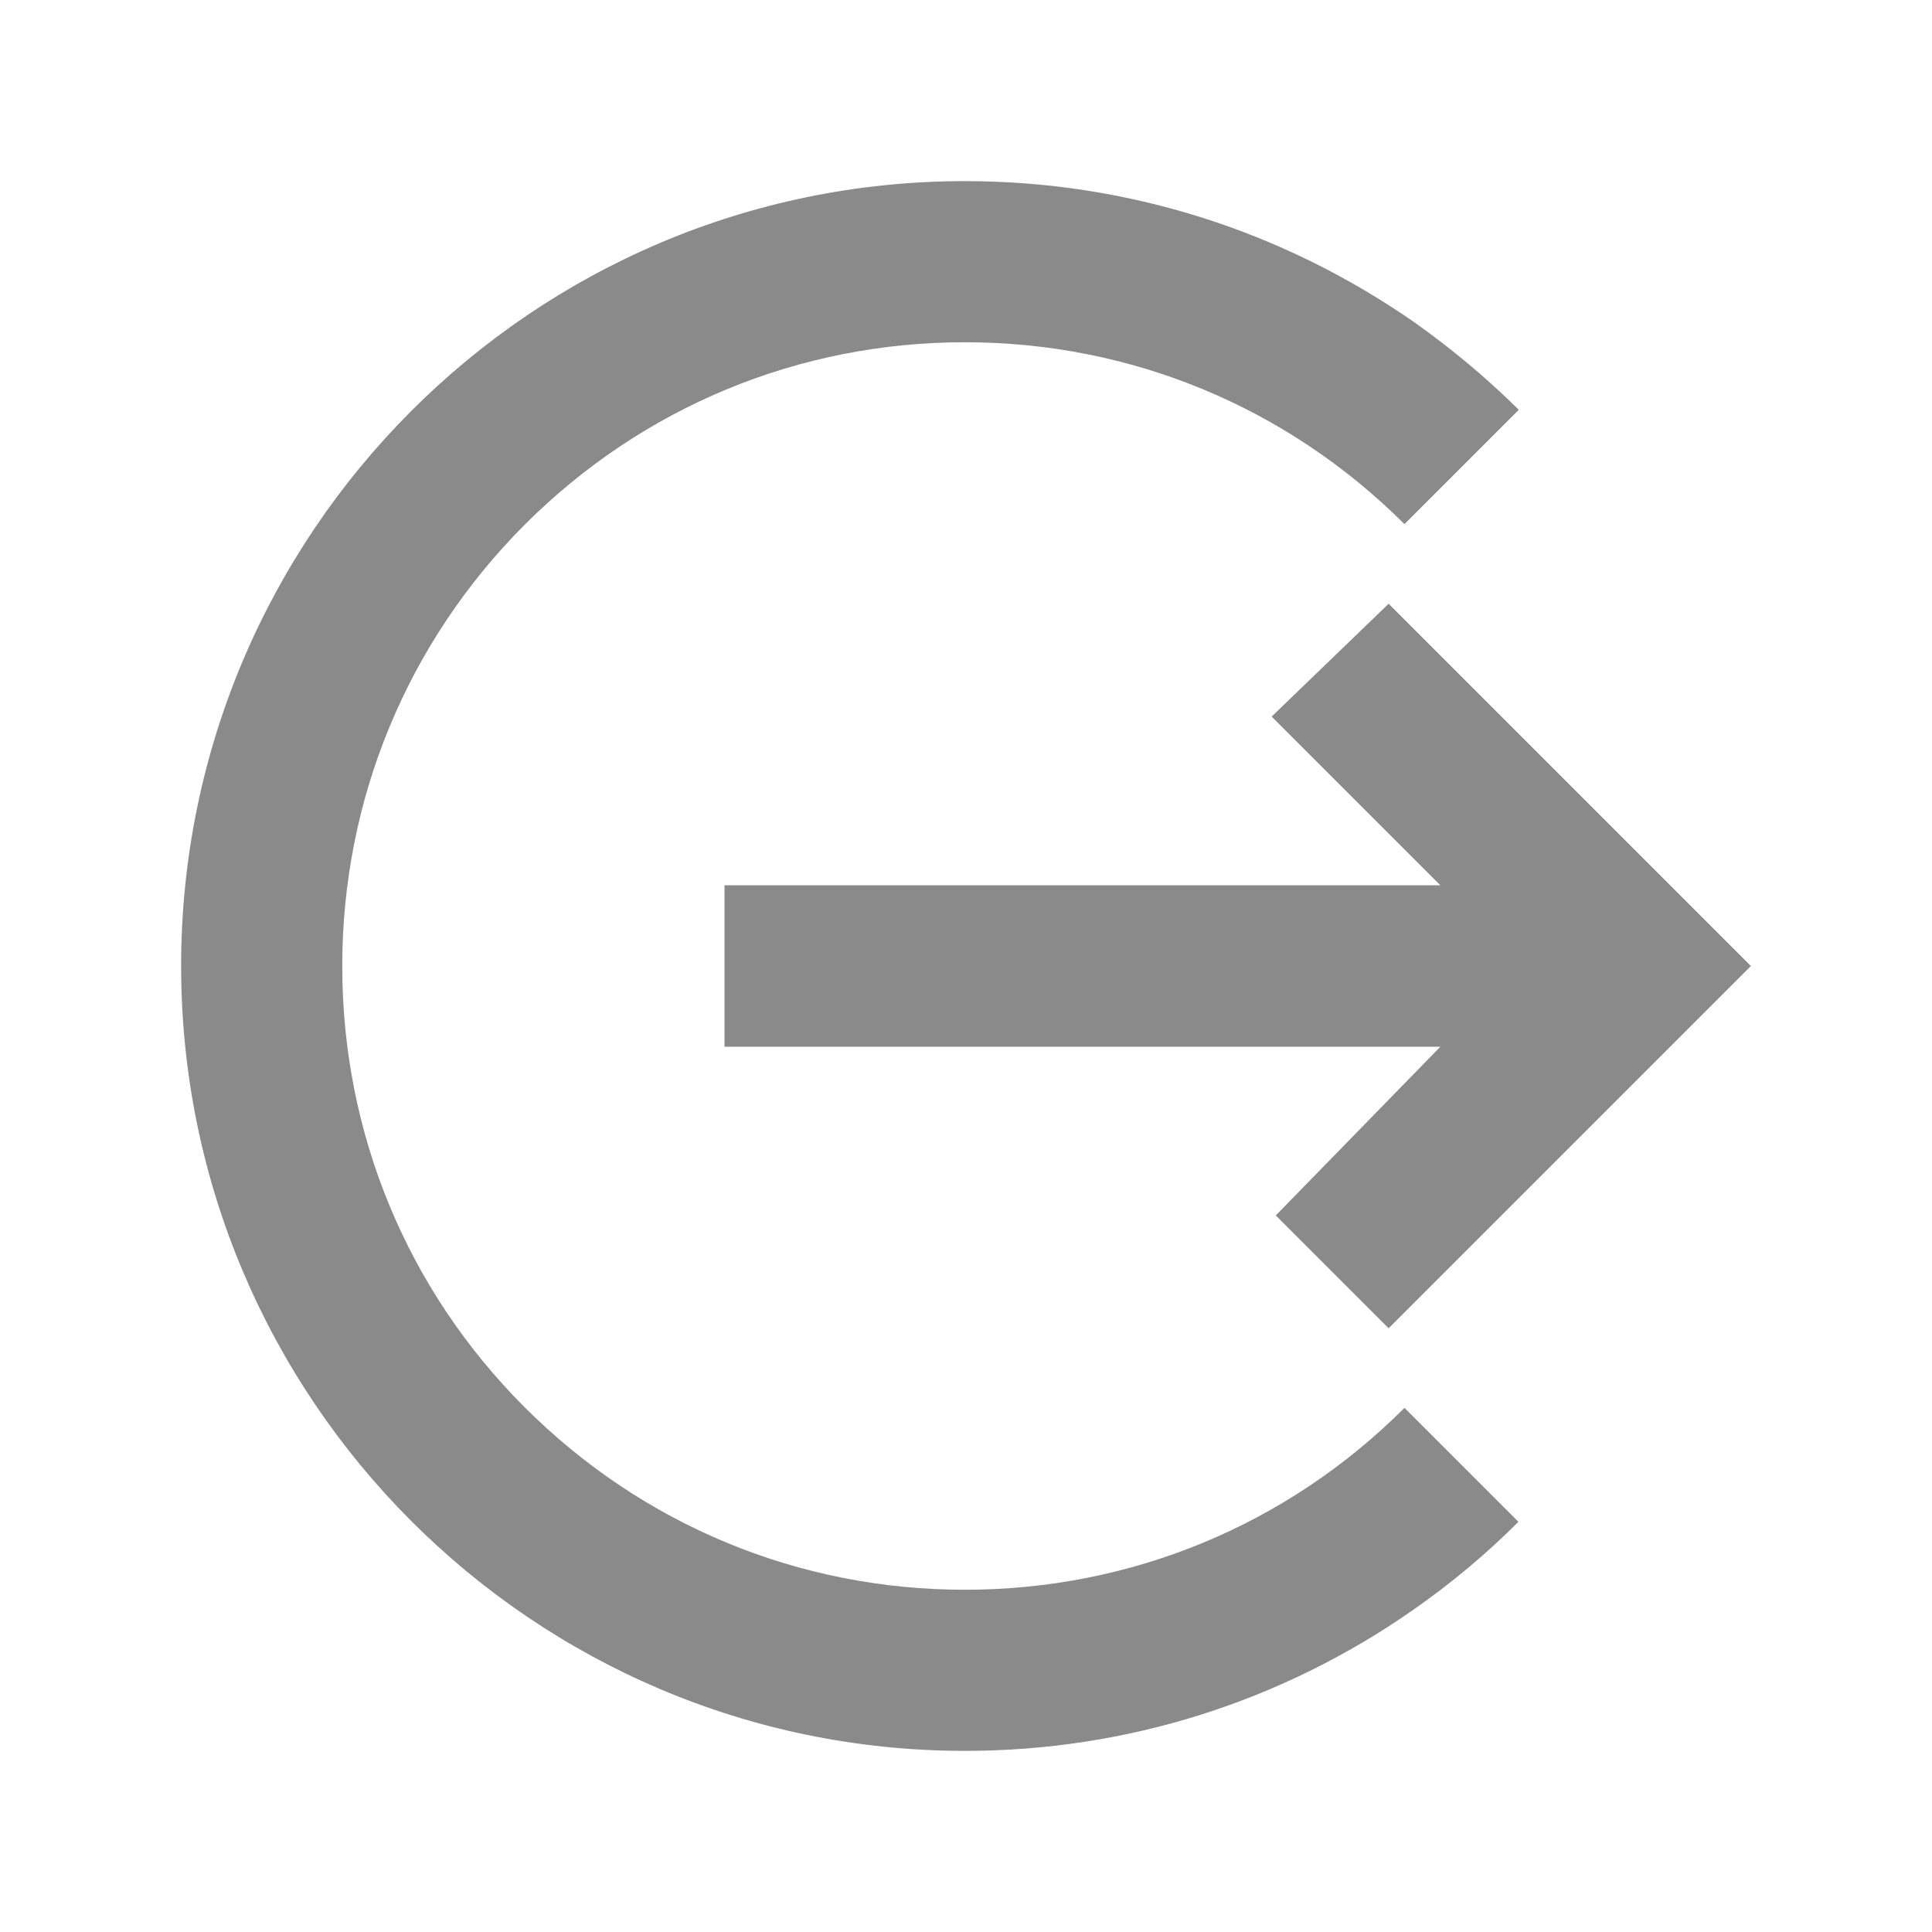 <?xml version="1.0" standalone="no"?><!DOCTYPE svg PUBLIC "-//W3C//DTD SVG 1.1//EN" "http://www.w3.org/Graphics/SVG/1.1/DTD/svg11.dtd"><svg t="1556363713536" class="icon" style="" viewBox="0 0 1024 1024" version="1.1" xmlns="http://www.w3.org/2000/svg" p-id="1966" xmlns:xlink="http://www.w3.org/1999/xlink" width="200" height="200"><defs><style type="text/css"></style></defs><path d="M384 554.8h379.4l-87.2 89.4L736 704l192-192-192-192-62 59.8 89.4 89.4H384v85.6z" fill="#8a8a8a" p-id="1967"></path><path d="M511.4 842.6c-88.2 0-171-34.4-233.4-96.8-62.4-62.4-96.6-145.4-96.6-233.8 0-88.2 34.4-171.4 96.6-233.8 62.4-62.4 145.2-96.8 233.4-96.8 88 0 170.6 34.2 233 96.4l60.6-60.6c-17-16.8-35.6-32.4-55.4-46.4C679.4 122 597.2 96 511.4 96 282.4 96 96 282.6 96 512s186.4 416 415.4 416c85.8 0 168-26 238-75 20-14 38.4-29.4 55.4-46.4l-60.4-60.4c-62.2 62.2-145 96.4-233 96.4z m384.608-328.906l-1.698-1.696 1.698-1.698 1.696 1.698z" fill="#8a8a8a" p-id="1968"></path></svg>